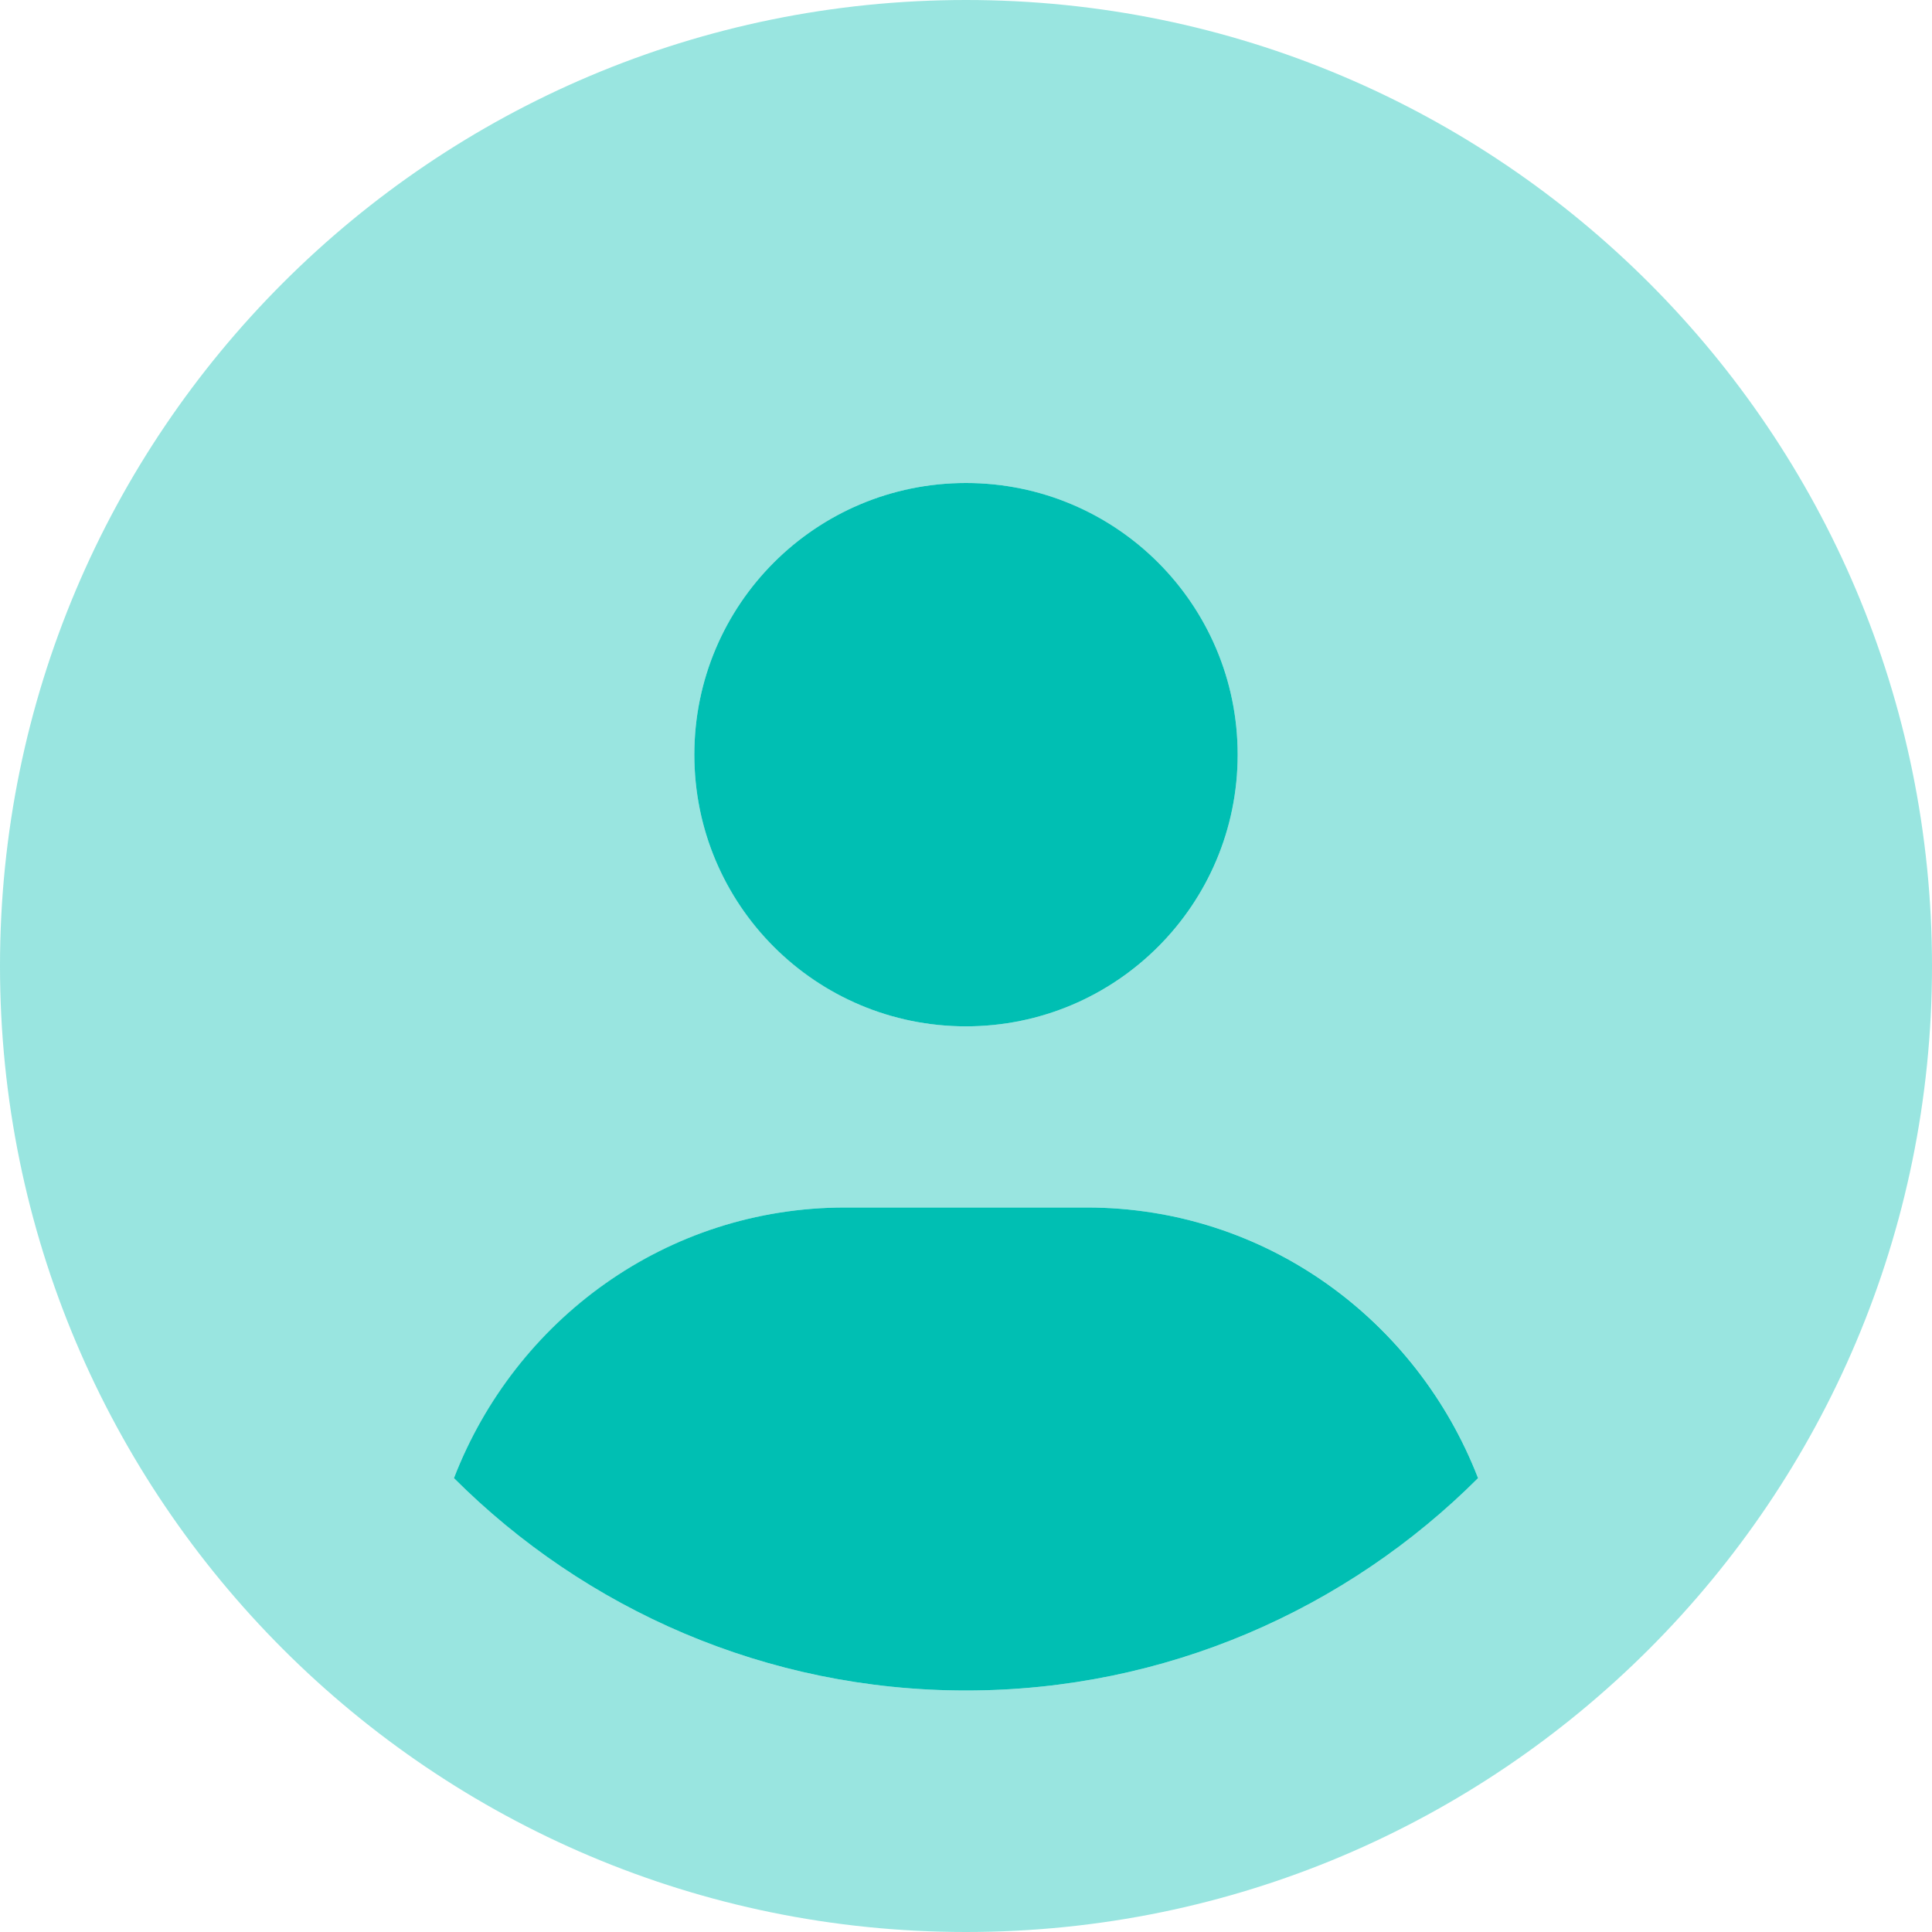 <svg width="26" height="26" viewBox="0 0 26 26" fill="none" xmlns="http://www.w3.org/2000/svg">
<g clip-path="url(#clip0_2404_18855)">
<path d="M13 13.812C15.02 13.812 16.656 12.175 16.656 10.156C16.656 8.137 15.021 6.5 13 6.5C10.979 6.5 9.344 8.135 9.344 10.156C9.344 12.177 10.979 13.812 13 13.812ZM14.625 16.25H11.375C8.961 16.25 6.93 17.767 6.109 19.892C7.876 21.658 10.314 22.75 13 22.75C15.686 22.75 18.124 21.657 19.891 19.892C19.068 17.768 17.037 16.25 14.625 16.25Z" fill="#00BFB3"/>
<path opacity="0.4" d="M13 0C5.82 0 0 5.82 0 13C0 20.18 5.82 26 13 26C20.18 26 26 20.18 26 13C26 5.82 20.18 0 13 0ZM13 6.5C15.02 6.5 16.656 8.137 16.656 10.156C16.656 12.175 15.021 13.812 13 13.812C10.981 13.812 9.344 12.175 9.344 10.156C9.344 8.137 10.979 6.5 13 6.5ZM13 22.75C10.312 22.75 7.876 21.657 6.109 19.892C6.932 17.768 8.963 16.25 11.375 16.25H14.625C17.039 16.25 19.07 17.767 19.891 19.892C18.124 21.658 15.686 22.75 13 22.75Z" fill="#00BFB3"/>
</g>
<defs>
<clipPath id="clip0_2404_18855">
<rect width="26" height="26" fill="white"/>
</clipPath>
</defs>
</svg>
